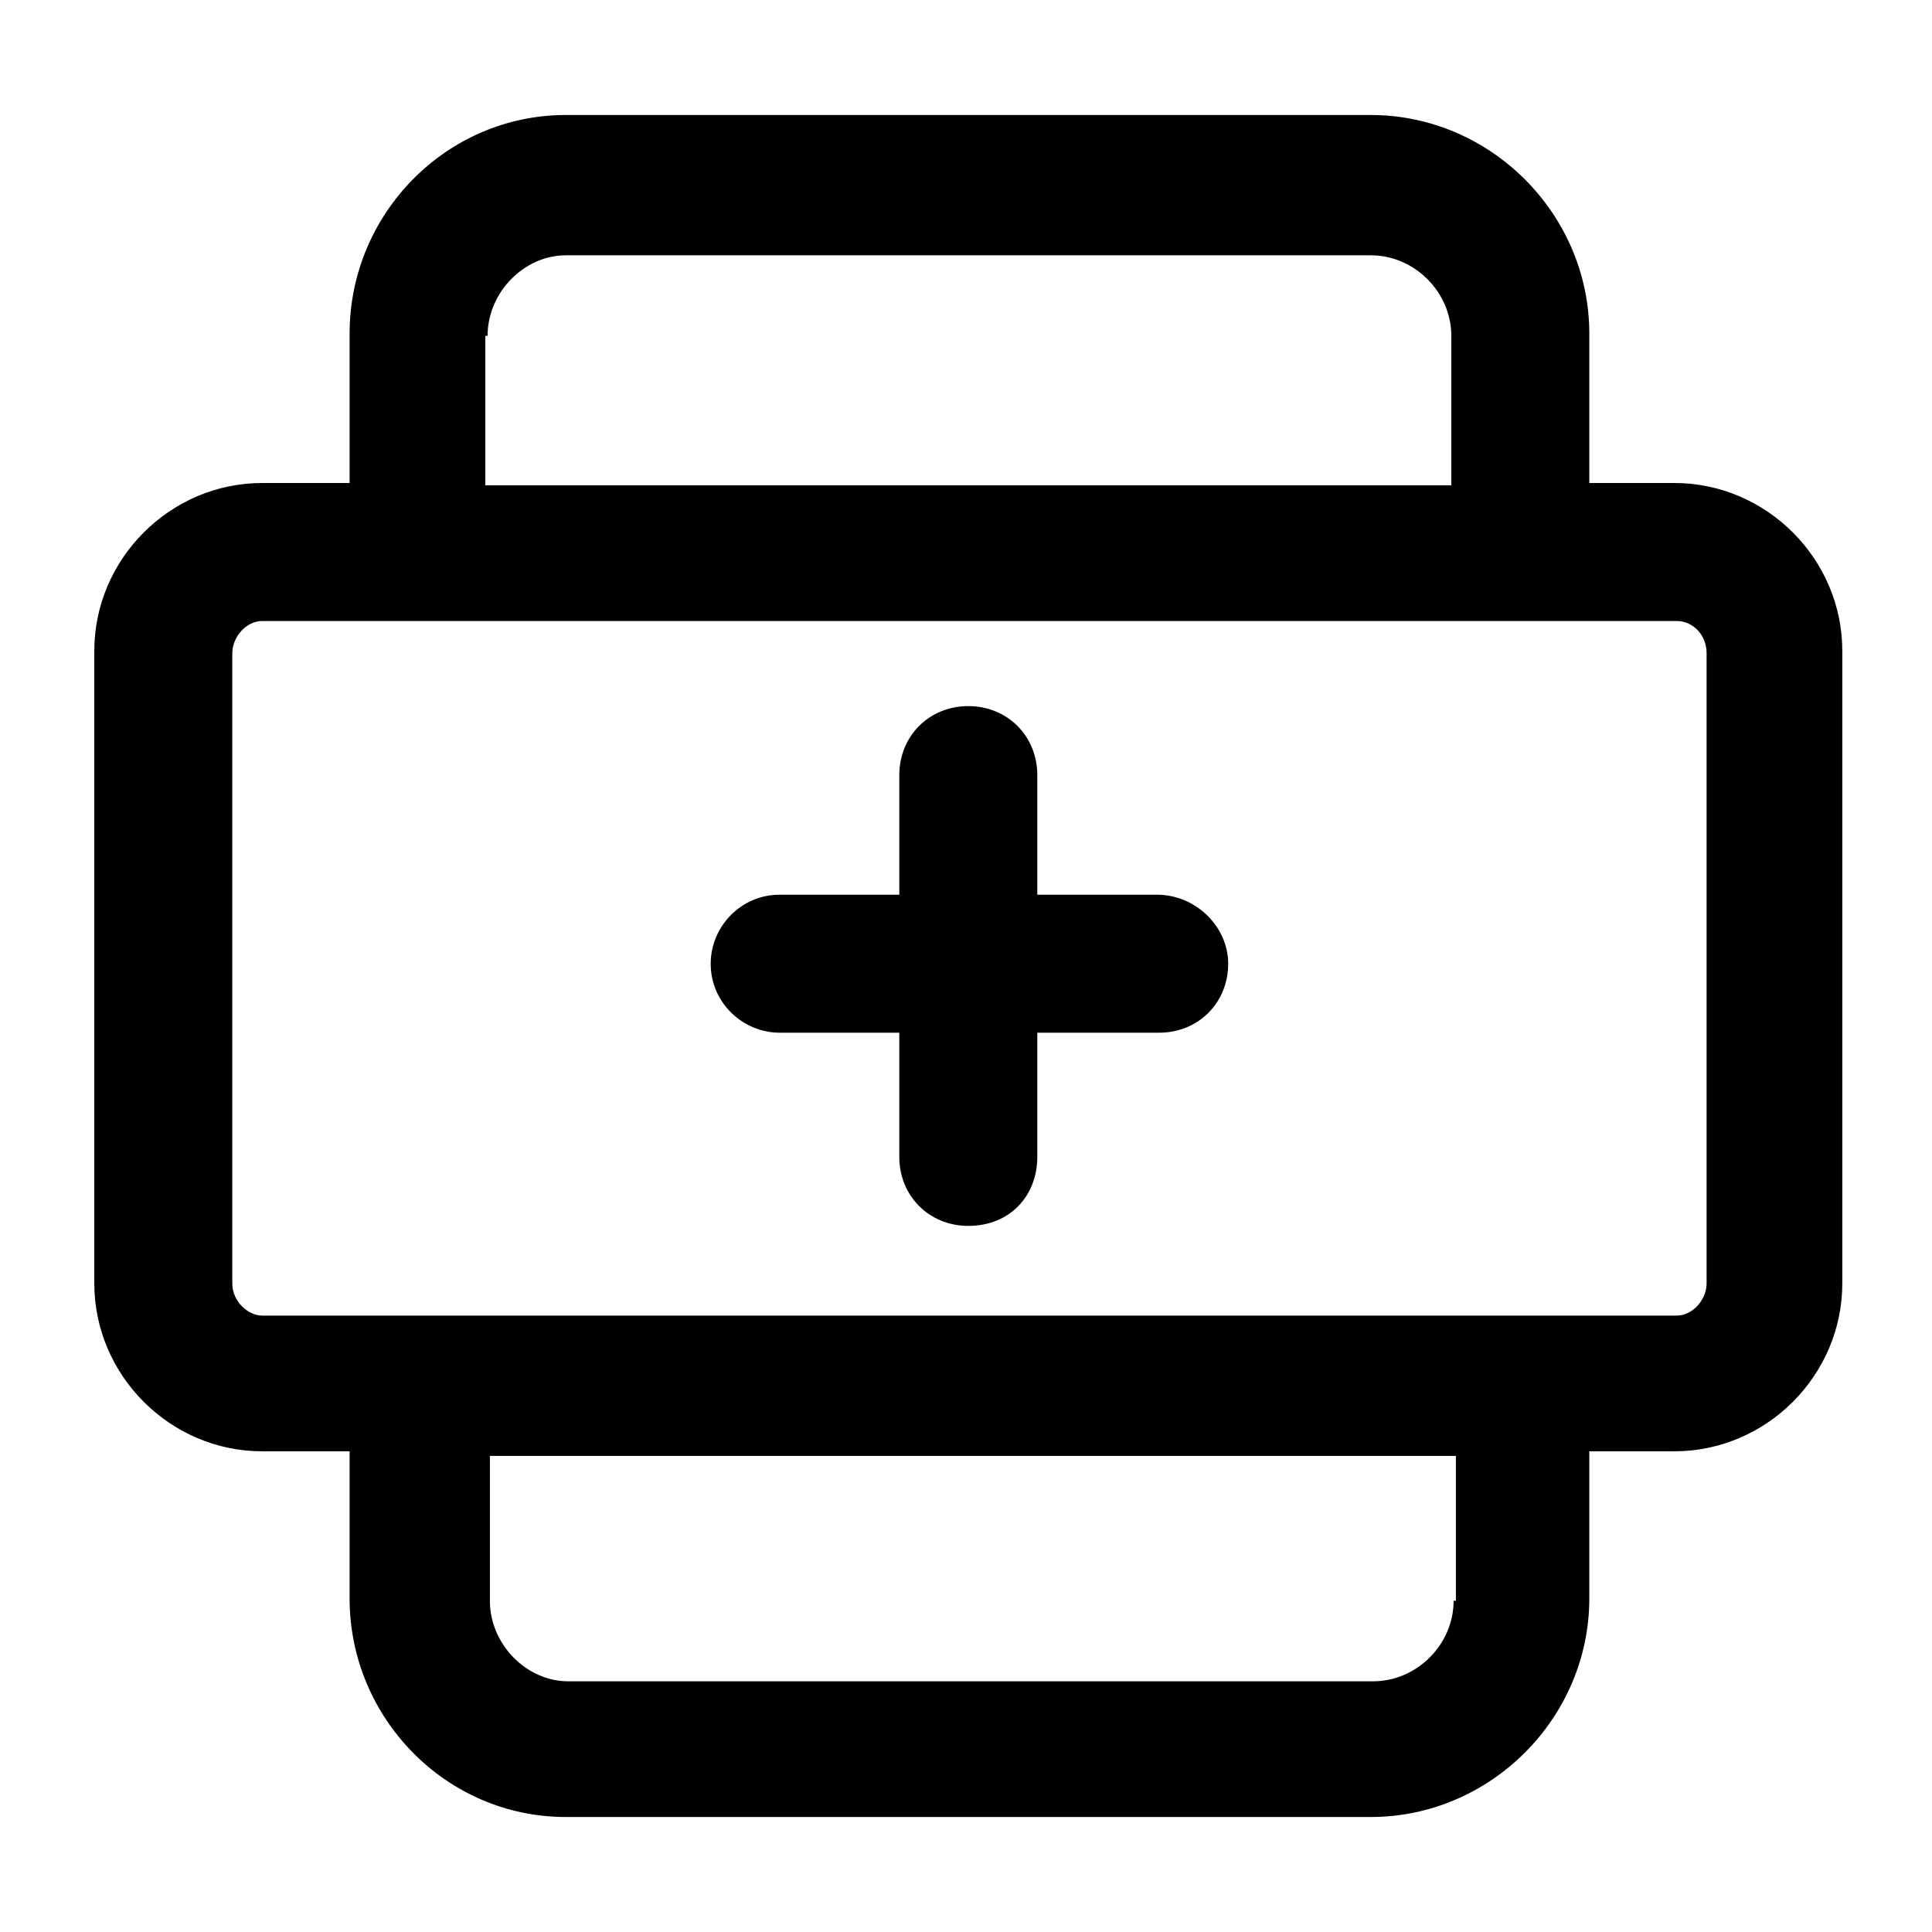 <svg xmlns="http://www.w3.org/2000/svg" viewBox="0 0 84 84" class="svgo"><g><path d="M11.4 63.1h3.8v6.4c0 5.2 4.2 9.5 9.4 9.5h35c5.2 0 9.5-4.3 9.5-9.5v-6.4h3.7c4 0 7.3-3.3 7.3-7.3V28.3c0-4-3.3-7.3-7.3-7.3h-3.7v-6.5c0-5.2-4.3-9.5-9.5-9.5h-35c-5.2 0-9.4 4.3-9.4 9.5V21h-3.8c-4 0-7.3 3.3-7.3 7.3v27.5c0 4 3.3 7.3 7.3 7.3zm51.8 6.5c0 1.9-1.6 3.5-3.5 3.5h-35c-1.8 0-3.4-1.6-3.4-3.5v-6.3h42v6.3zm-42-55c0-1.9 1.6-3.5 3.4-3.5h35c1.9 0 3.5 1.6 3.5 3.5v6.5h-42v-6.5zM10.1 28.4c0-.7.6-1.4 1.3-1.4h61.5c.7 0 1.3.6 1.3 1.4v27.4c0 .7-.6 1.4-1.3 1.4H11.4c-.6 0-1.3-.6-1.3-1.4V28.4z"/><path d="M50.3 38.9h-5.2v-5.2c0-1.7-1.3-3-3-3s-3 1.3-3 3v5.2h-5.2c-1.7 0-3 1.4-3 3 0 1.7 1.4 3 3 3h5.2v5.4c0 1.7 1.3 3 3 3 1.8 0 3-1.3 3-3v-5.4h5.3c1.7 0 3-1.3 3-3 0-1.6-1.4-3-3.1-3z"/></g></svg>
